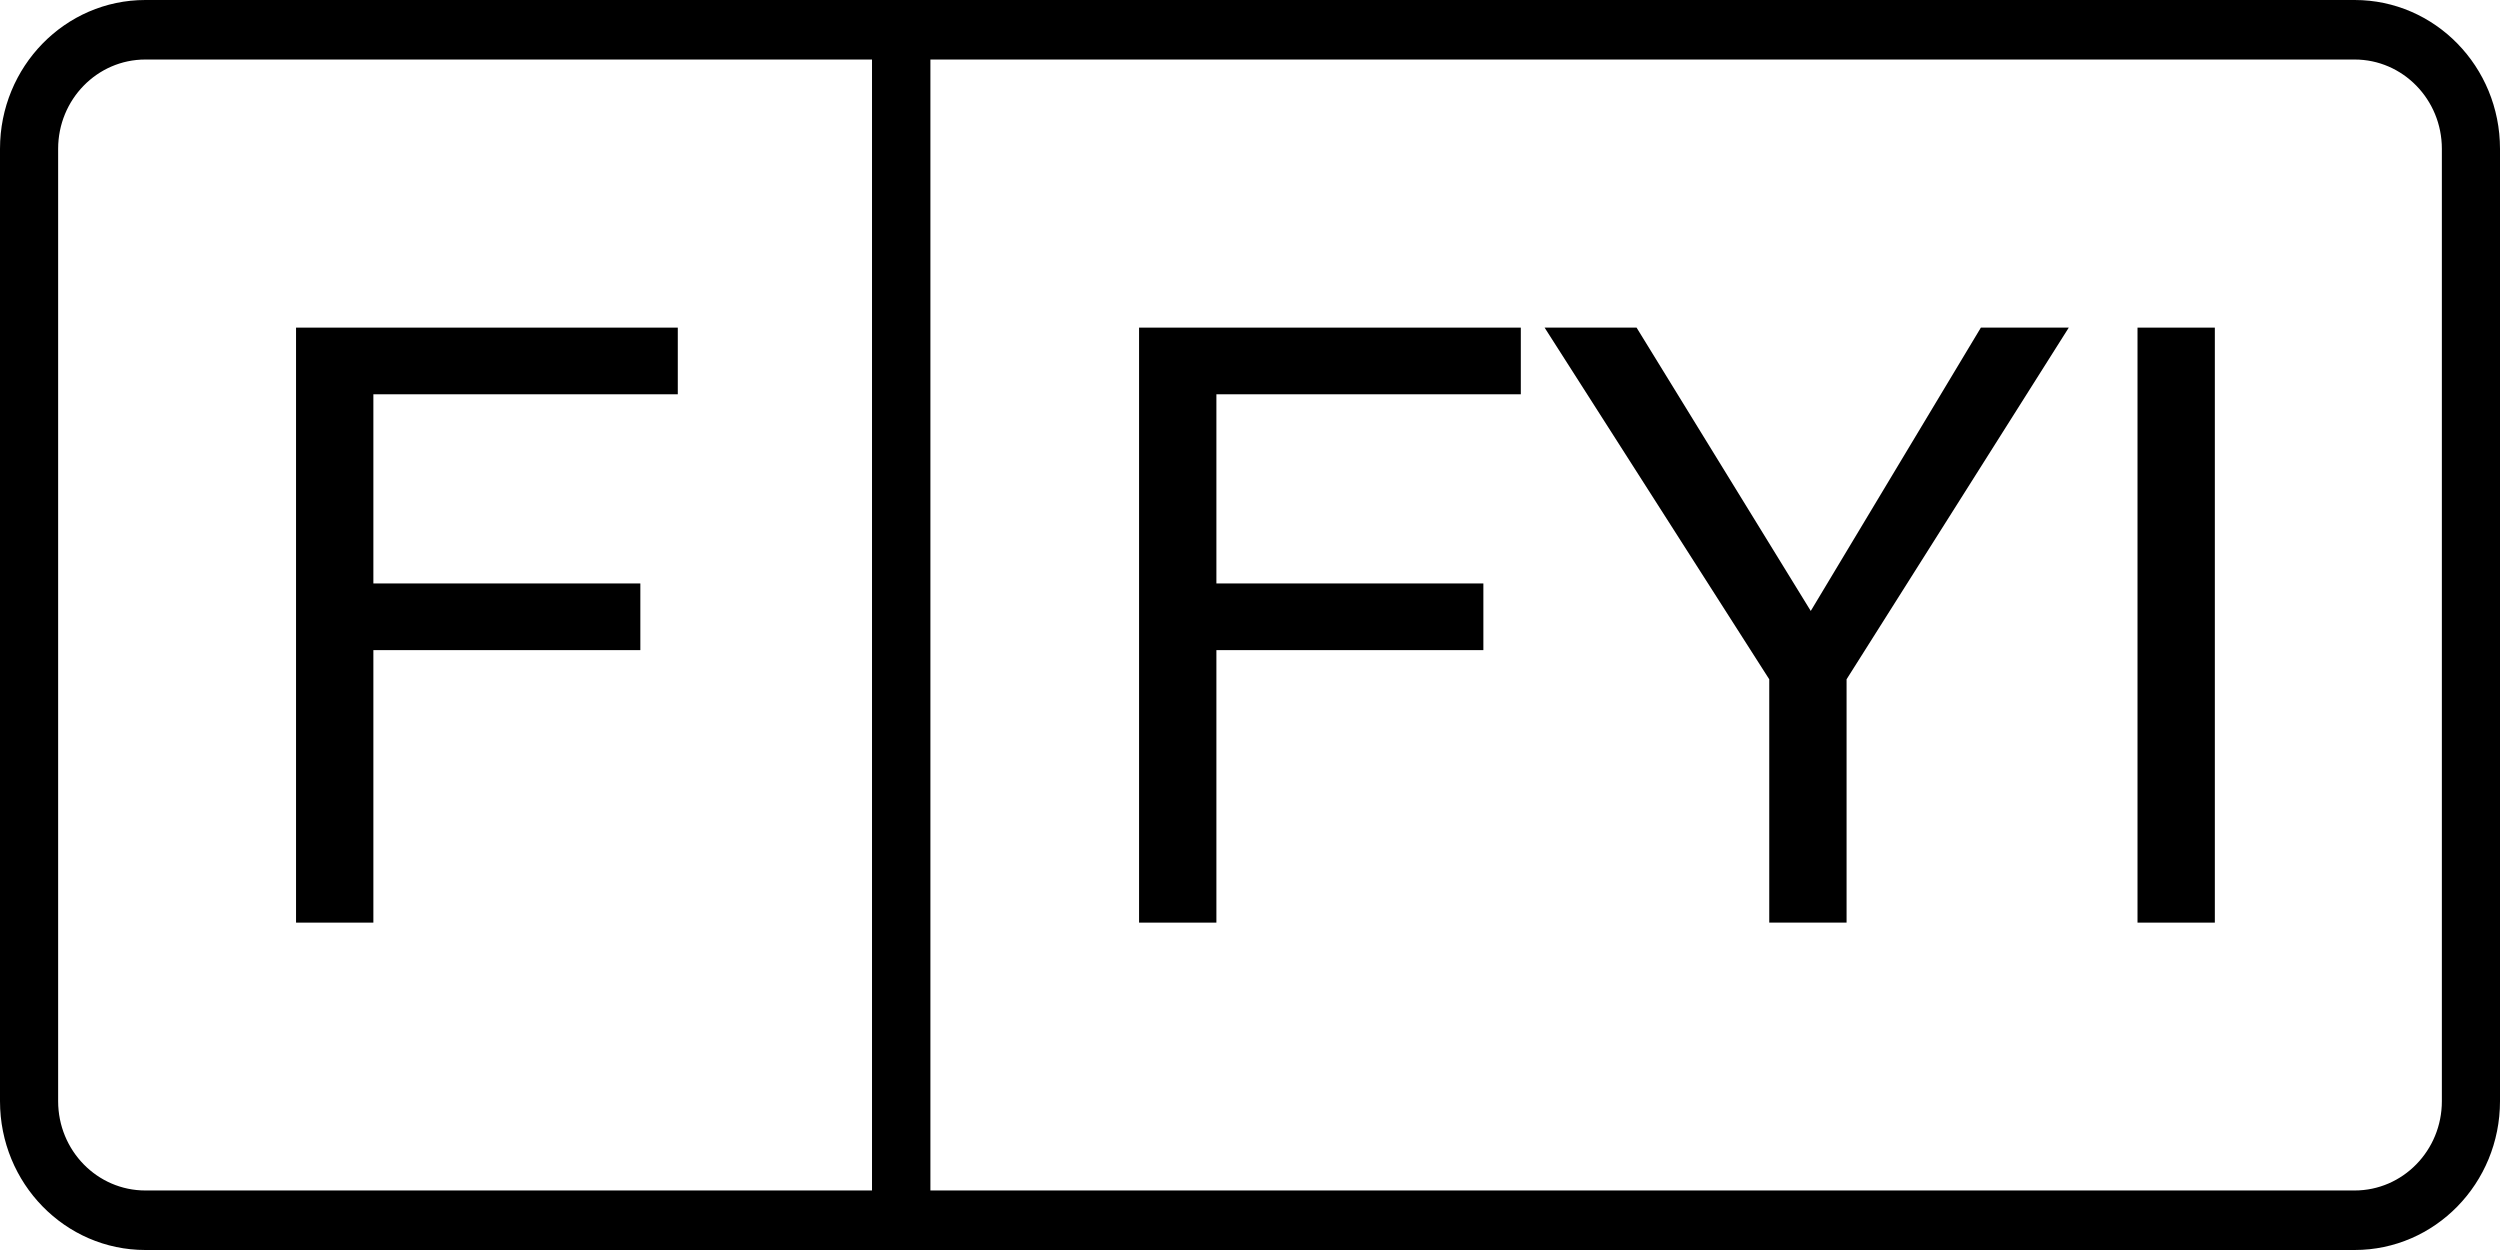 <svg width="646" height="323" viewBox="0 0 646 323" fill="none" xmlns="http://www.w3.org/2000/svg">
<path fill-rule="evenodd" clip-rule="evenodd" d="M225.349 15.381H37.558C25.113 15.381 15.023 25.71 15.023 38.452V284.548C15.023 297.29 25.113 307.619 37.558 307.619H225.349V15.381ZM37.558 0C16.815 0 0 17.216 0 38.452V284.548C0 305.784 16.815 323 37.558 323H240.372V0H37.558Z" fill="black"/>
<path fill-rule="evenodd" clip-rule="evenodd" d="M608.442 15.381H240.372V307.619H608.442C620.888 307.619 630.977 297.29 630.977 284.548V38.452C630.977 25.71 620.888 15.381 608.442 15.381ZM225.349 0V323H608.442C629.185 323 646 305.784 646 284.548V38.452C646 17.216 629.185 0 608.442 0H225.349Z" fill="black"/>
<path d="M76.498 84.657H175.141V101.883H96.479V150.764H165.466V167.991H96.479V238.405H76.498V84.657Z" fill="black"/>
<path d="M552.333 84.657H572.314V238.405H552.333V84.657Z" fill="black"/>
<path d="M477.155 175.527V238.405H457.174V175.527L399.124 84.657H422.891L467.9 157.87L511.858 84.657H534.573L477.155 175.527Z" fill="black"/>
<path d="M294.336 84.657H392.978V101.883H314.317V150.764H383.303V167.991H314.317V238.405H294.336V84.657Z" fill="black"/>
</svg>
